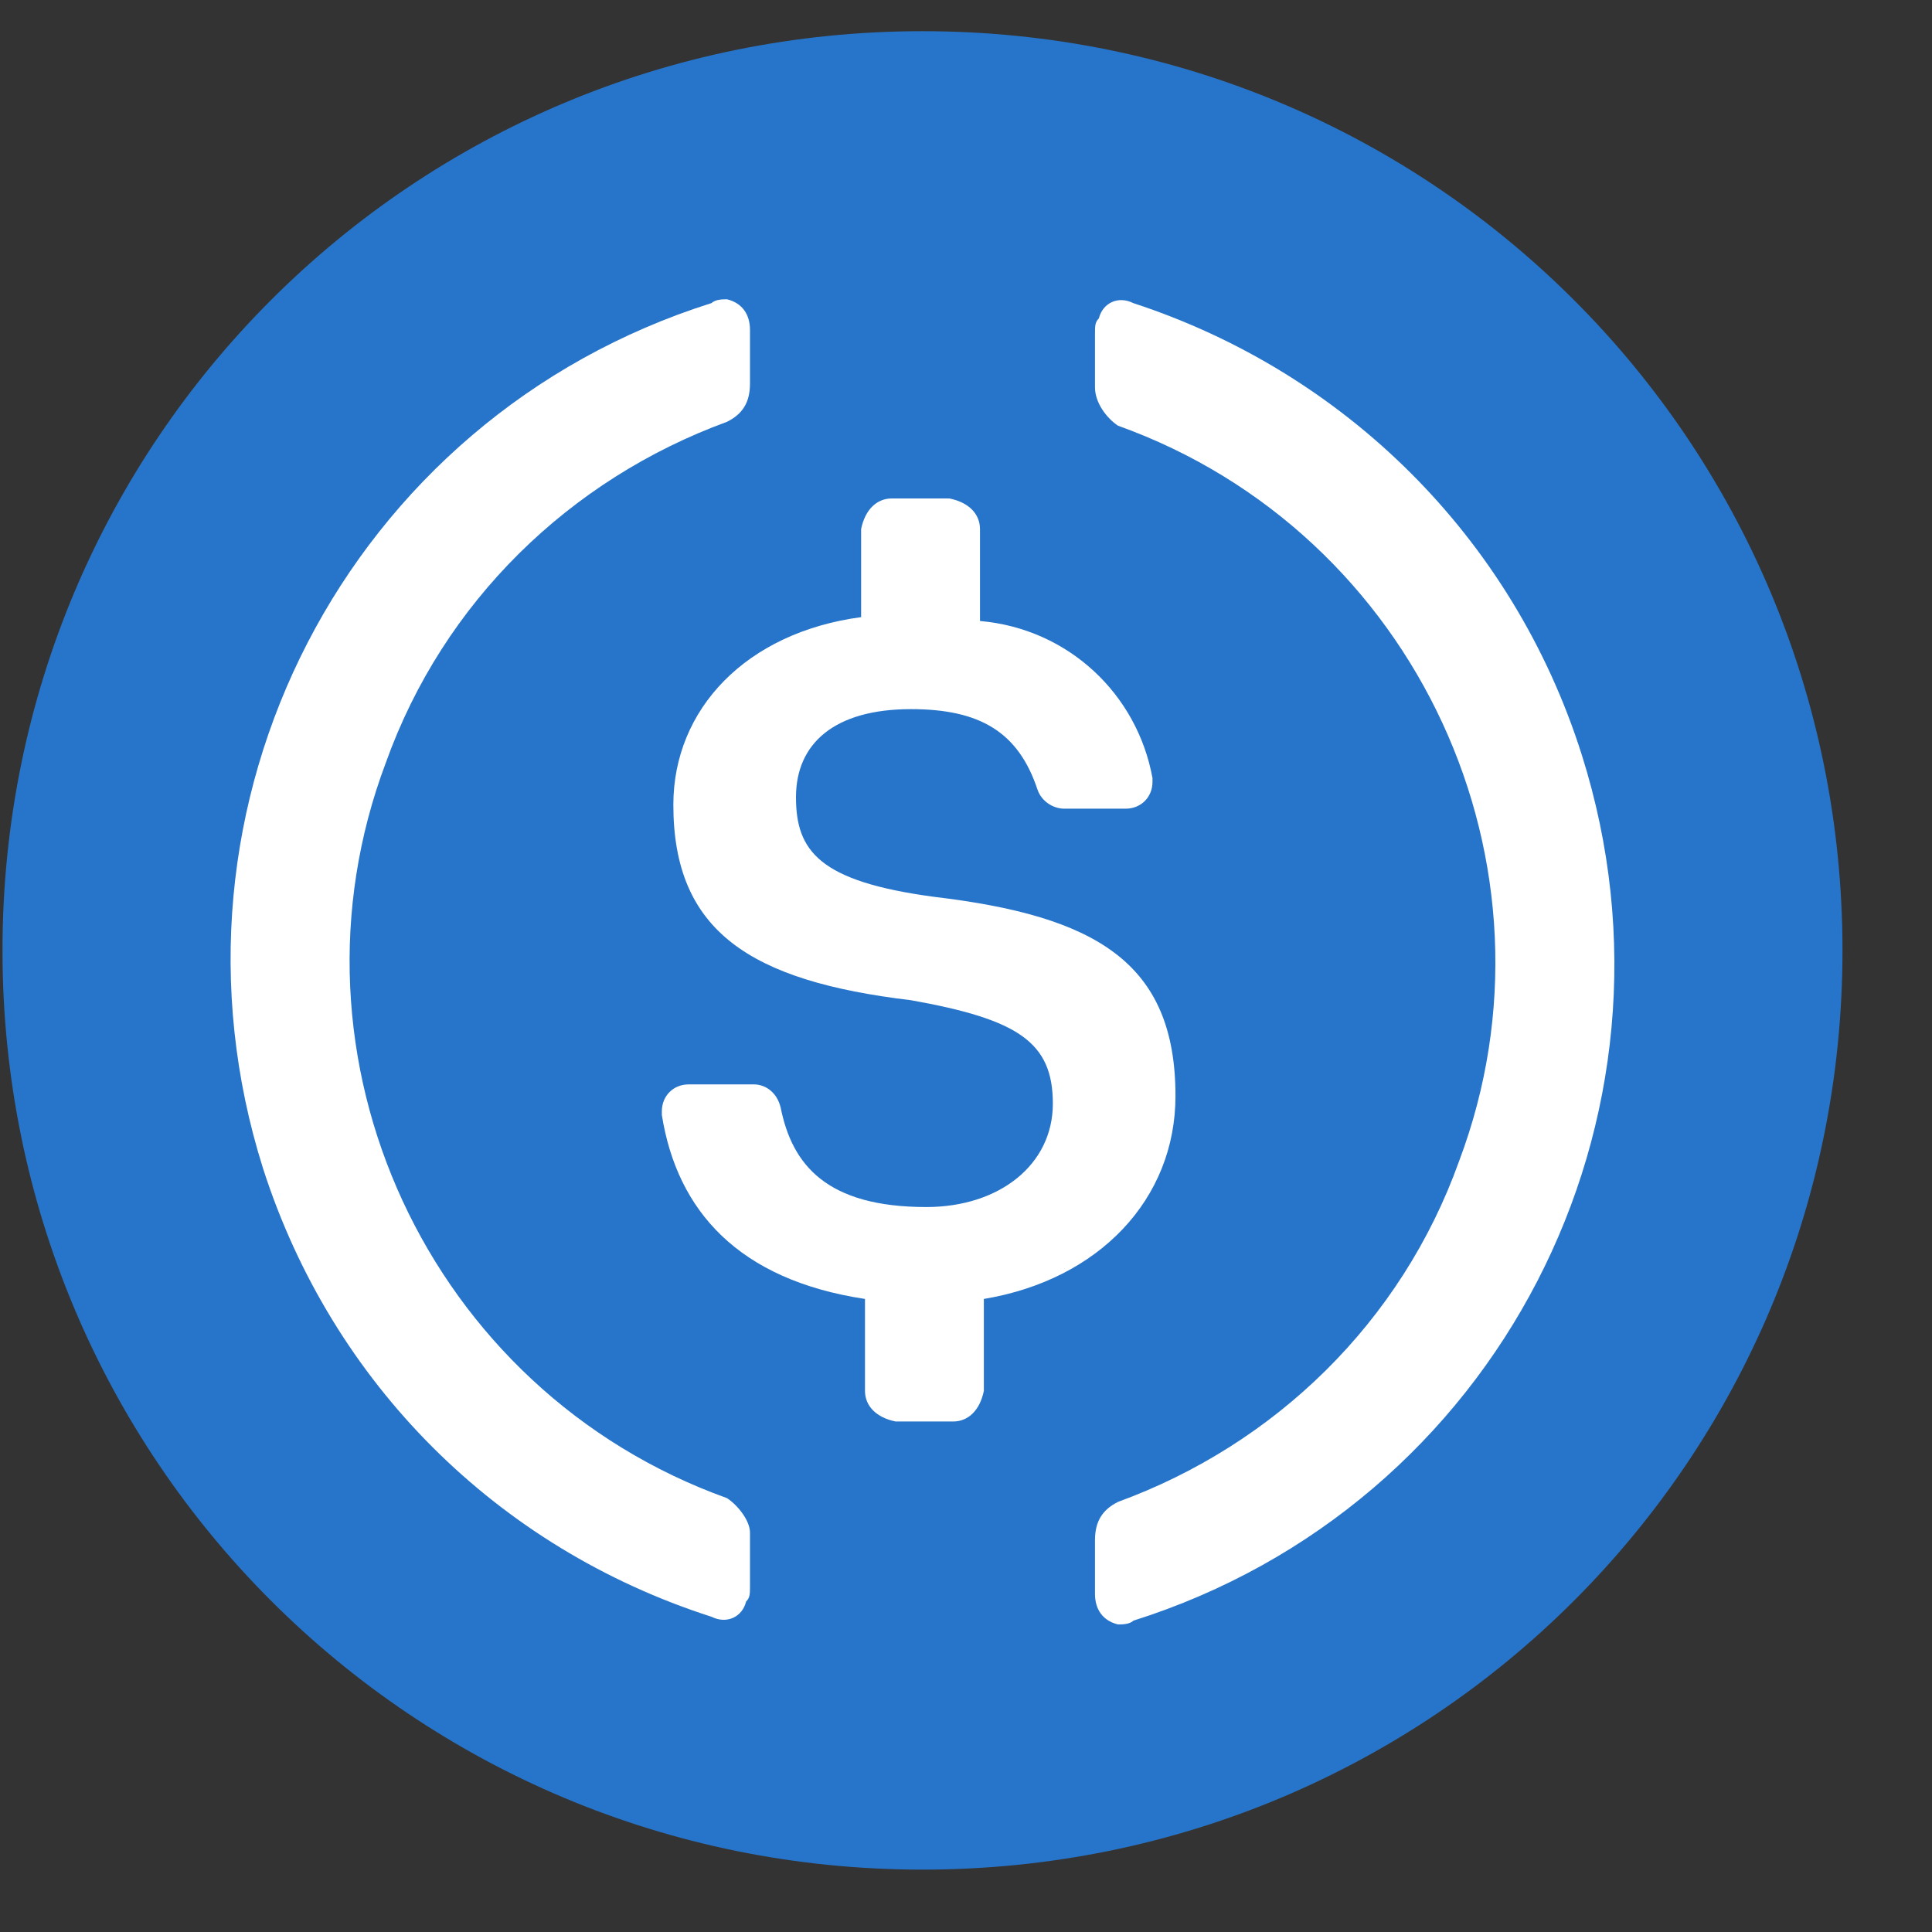 <svg width="21" height="21" viewBox="0 0 21 21" fill="none" xmlns="http://www.w3.org/2000/svg">
<rect x="0" y="0" width="21" height="21" fill="#333333" stroke="none"/>
<path d="M10.027 20.322C15.569 20.322 20.027 15.867 20.027 10.33C20.027 4.793 15.569 0.339 10.027 0.339C4.486 0.339 0.027 4.793 0.027 10.33C0.027 15.867 4.486 20.322 10.027 20.322Z" fill="#2775CA"/>
<path d="M12.777 11.912C12.777 10.455 11.902 9.956 10.152 9.748C8.902 9.581 8.652 9.248 8.652 8.665C8.652 8.082 9.069 7.708 9.902 7.708C10.652 7.708 11.069 7.957 11.277 8.582C11.319 8.707 11.444 8.79 11.569 8.79H12.235C12.402 8.79 12.527 8.665 12.527 8.499V8.457C12.36 7.541 11.61 6.833 10.652 6.75V5.751C10.652 5.584 10.527 5.459 10.319 5.418H9.694C9.527 5.418 9.402 5.543 9.36 5.751V6.708C8.11 6.875 7.319 7.708 7.319 8.748C7.319 10.122 8.152 10.663 9.902 10.872C11.069 11.08 11.444 11.329 11.444 11.996C11.444 12.662 10.86 13.12 10.069 13.12C8.985 13.12 8.61 12.662 8.485 12.037C8.444 11.871 8.319 11.787 8.194 11.787H7.485C7.319 11.787 7.194 11.912 7.194 12.079V12.12C7.36 13.161 8.027 13.911 9.402 14.119V15.118C9.402 15.284 9.527 15.409 9.735 15.451H10.36C10.527 15.451 10.652 15.326 10.694 15.118V14.119C11.944 13.911 12.777 13.036 12.777 11.912V11.912Z" fill="white"/>
<path fill-rule="evenodd" clip-rule="evenodd" d="M4.194 8.29C2.985 11.496 4.652 15.118 7.902 16.284C8.027 16.367 8.152 16.533 8.152 16.658V17.241C8.152 17.325 8.152 17.366 8.11 17.408C8.069 17.574 7.902 17.657 7.735 17.574C5.402 16.825 3.61 15.035 2.86 12.703C1.61 8.748 3.777 4.543 7.735 3.294C7.777 3.253 7.86 3.253 7.902 3.253C8.069 3.294 8.152 3.419 8.152 3.586V4.169C8.152 4.377 8.069 4.502 7.902 4.585C6.194 5.21 4.819 6.542 4.194 8.29ZM11.944 3.461C11.985 3.295 12.152 3.211 12.319 3.295C14.61 4.044 16.444 5.834 17.194 8.207C18.444 12.162 16.277 16.367 12.319 17.616C12.277 17.657 12.194 17.657 12.152 17.657C11.985 17.616 11.902 17.491 11.902 17.325V16.742C11.902 16.534 11.985 16.409 12.152 16.325C13.86 15.701 15.235 14.369 15.86 12.62C17.069 9.414 15.402 5.792 12.152 4.627C12.027 4.543 11.902 4.377 11.902 4.21V3.628C11.902 3.544 11.902 3.503 11.944 3.461Z" fill="white"/>
</svg>
